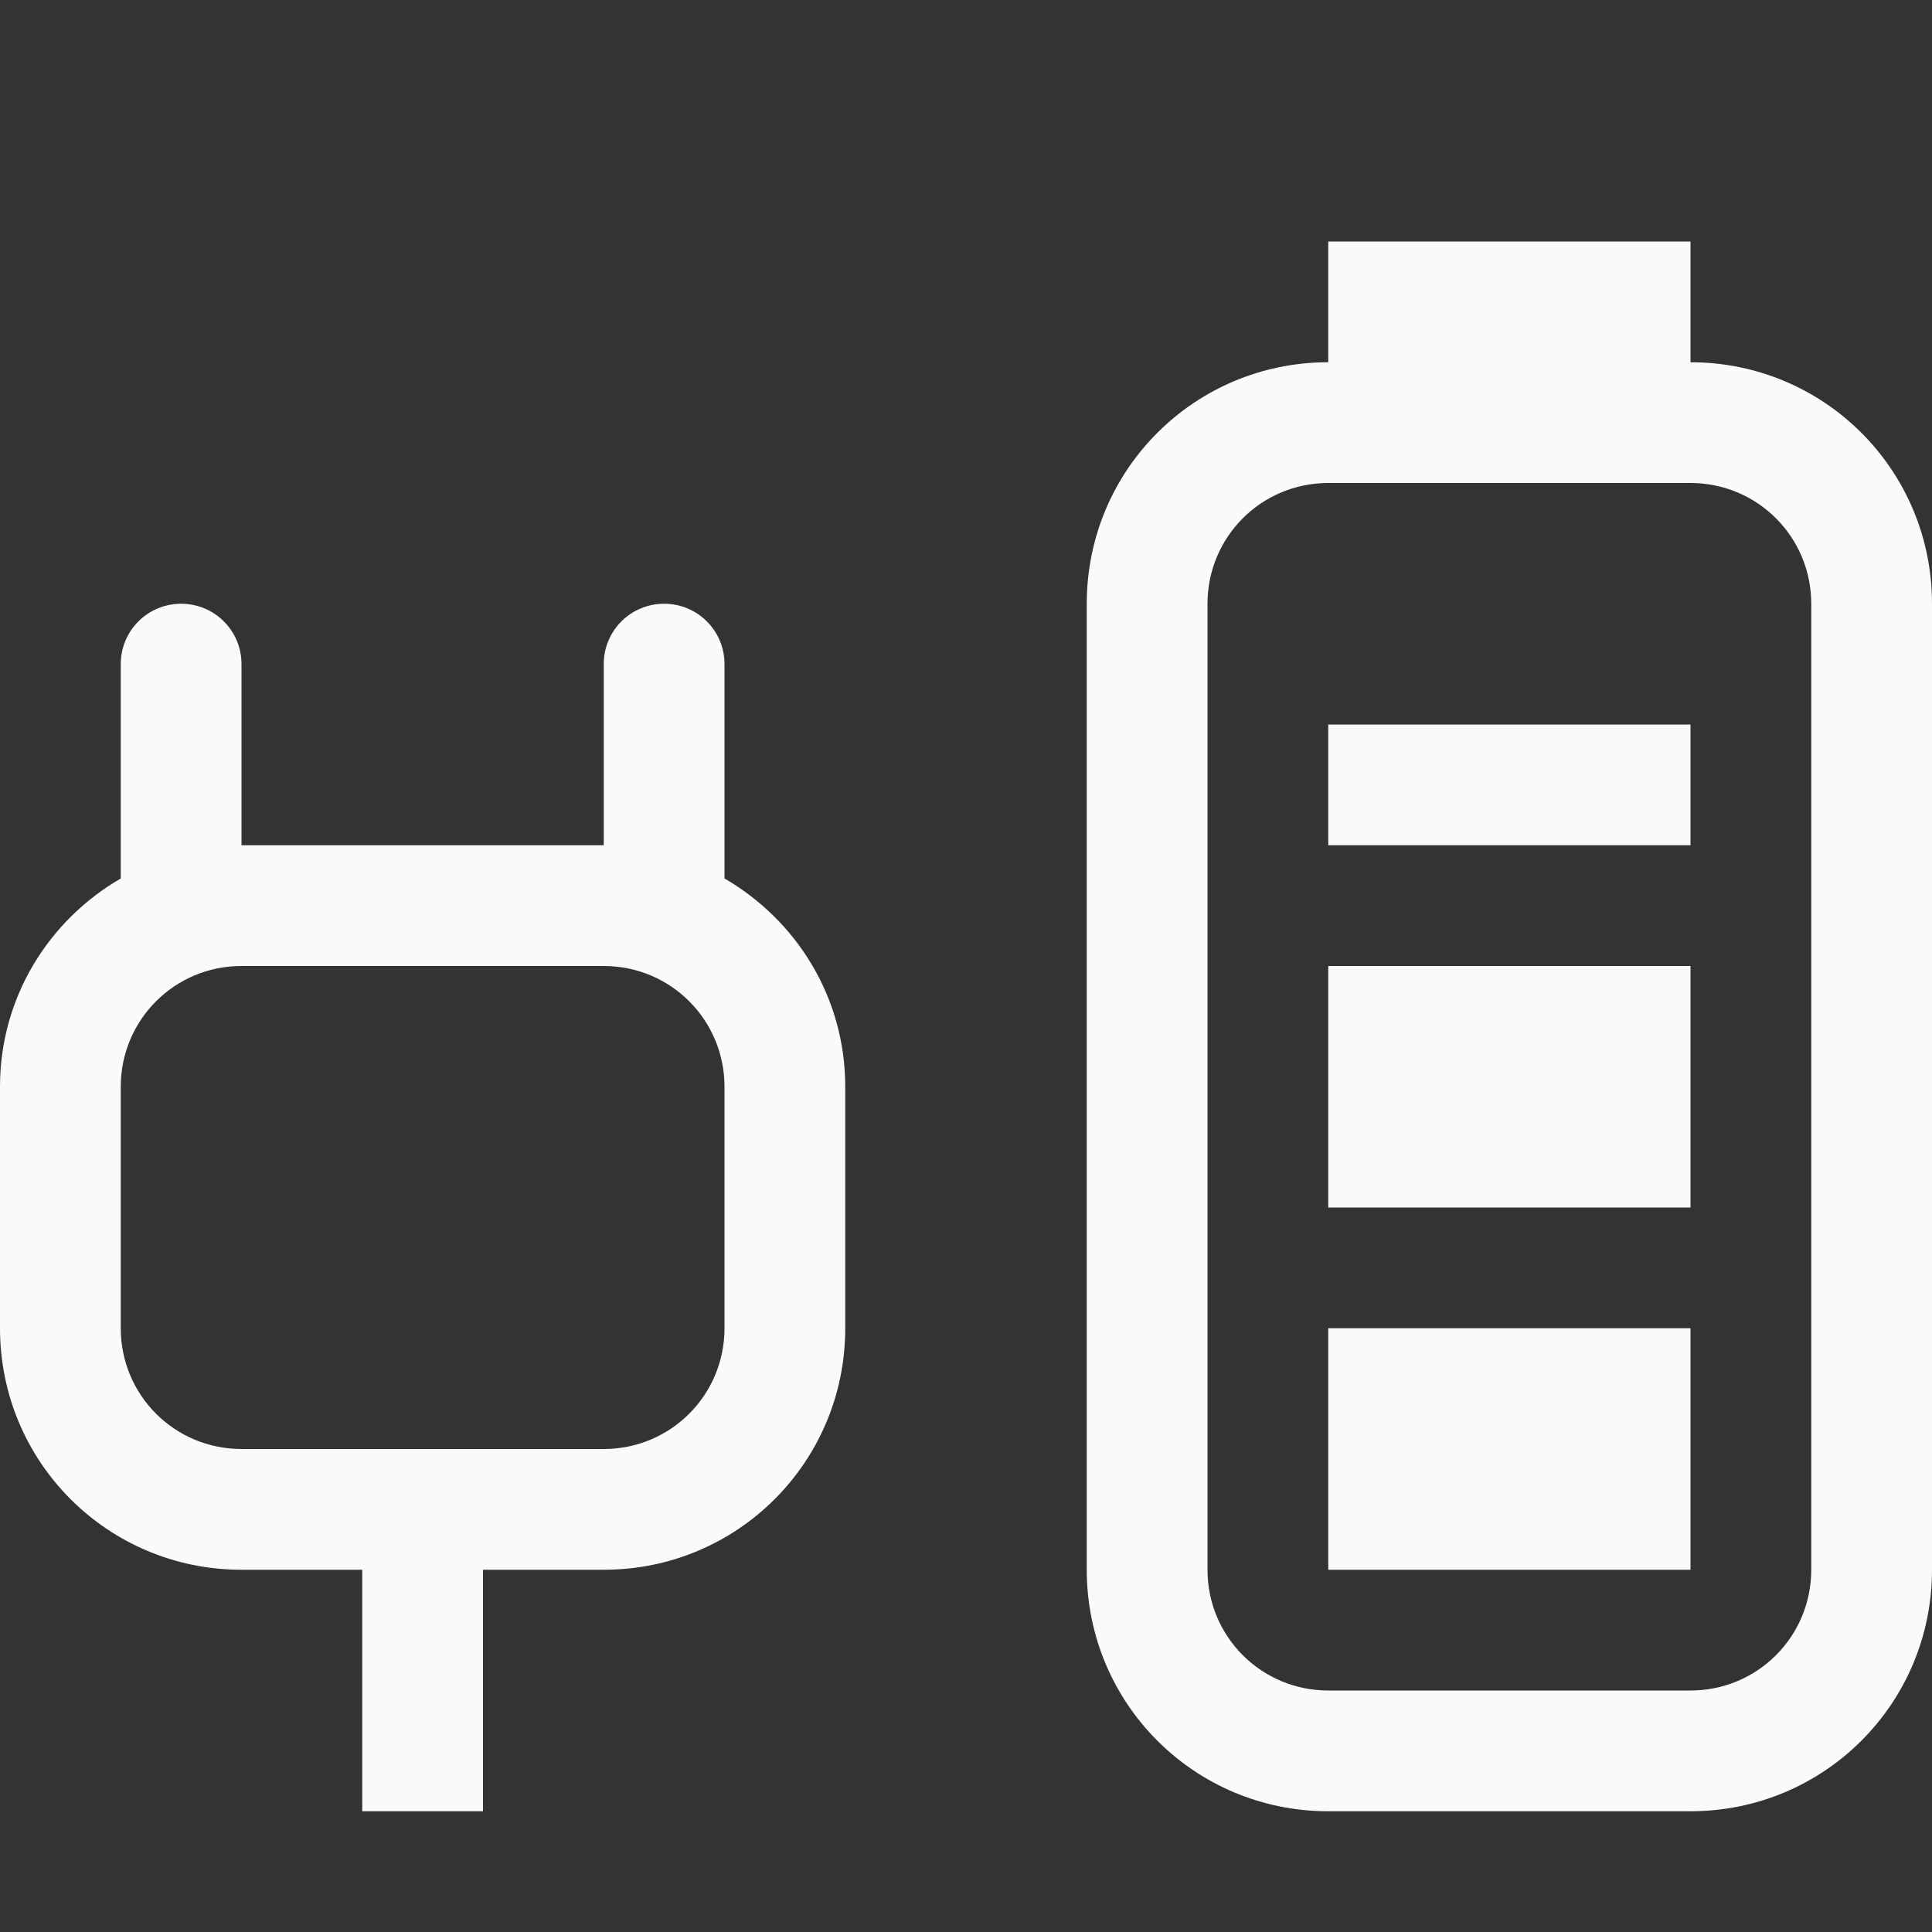 <?xml version="1.0" encoding="UTF-8" standalone="no"?>
<!-- Created with Inkscape (http://www.inkscape.org/) -->

<svg
   xmlns:dc="http://purl.org/dc/elements/1.1/"
   xmlns:cc="http://creativecommons.org/ns#"
   xmlns:rdf="http://www.w3.org/1999/02/22-rdf-syntax-ns#"
   xmlns:svg="http://www.w3.org/2000/svg"
   xmlns="http://www.w3.org/2000/svg"
   xmlns:sodipodi="http://sodipodi.sourceforge.net/DTD/sodipodi-0.dtd"
   xmlns:inkscape="http://www.inkscape.org/namespaces/inkscape"
   width="16"
   height="16"
   viewBox="0 0 16 16"
   id="svg2"
   version="1.1"
   inkscape:version="0.91 r13725"
   sodipodi:docname="battery.svg">
<rect x="0" y="0" width="16" height="16" fill="#333333" stroke="none"/>
<defs
    id="defs3051">
<style
    type="text/css"
    id="current-color-scheme">
    .ColorScheme-Text {
    color:#fafafa;
    }
    </style>
</defs>
  <sodipodi:namedview
     id="base"
     pagecolor="#ffffff"
     bordercolor="#666666"
     borderopacity="1.0"
     inkscape:pageopacity="0.0"
     inkscape:pageshadow="2"
     inkscape:zoom="45.254834"
     inkscape:cx="11.169305"
     inkscape:cy="7.3743811"
     inkscape:document-units="px"
     inkscape:current-layer="layer1"
     showgrid="true"
     units="px"
     inkscape:showpageshadow="false"
     borderlayer="true"
     showguides="true"
     inkscape:guide-bbox="true"
     inkscape:window-width="2496"
     inkscape:window-height="956"
     inkscape:window-x="0"
     inkscape:window-y="0"
     inkscape:window-maximized="1"
     fit-margin-top="0"
     fit-margin-left="0"
     fit-margin-right="0"
     fit-margin-bottom="0">
    <inkscape:grid
       type="xygrid"
       id="grid4136"
       empspacing="2"
       originx="-3"
       originy="-3" />
    <sodipodi:guide
       position="0,15"
       orientation="0,1"
       id="guide4140"
       inkscape:label="Icon Max Height"
       inkscape:color="rgb(233,30,99)" />
    <sodipodi:guide
       position="0,1"
       orientation="0,1"
       id="guide4142"
       inkscape:label="Icon Baseline"
       inkscape:color="rgb(233,30,99)" />
    <sodipodi:guide
       position="8,-1.74e-05"
       orientation="1,0"
       id="guide4144"
       inkscape:label="Center Vertical"
       inkscape:color="rgb(221,44,0)" />
    <sodipodi:guide
       position="16,8"
       orientation="0,1"
       id="guide4146"
       inkscape:label="Center Horizontal"
       inkscape:color="rgb(221,44,0)" />
  </sodipodi:namedview>
  <g
     inkscape:label="Capa 1"
     inkscape:groupmode="layer"
     id="layer1"
     transform="translate(-3,-1033.362)">
    <path
       style="fill:currentColor;fill-opacity:1;stroke:none" class="ColorScheme-Text"
       d="m 11,2 0,1 C 9.892,3 9,3.892 9,5 l 0,8 c 0,1.108 0.892,2 2,2 l 3,0 c 1.108,0 2,-0.892 2,-2 L 16,5 C 16,3.892 15.108,3 14,3 l 0,-1 z m 0,2 3,0 c 0.554,0 1,0.446 1,1 l 0,8 c 0,0.554 -0.446,1 -1,1 l -3,0 c -0.554,0 -1,-0.446 -1,-1 L 10,5 C 10,4.446 10.446,4 11,4 Z M 1.5,5 C 1.223,5 1,5.223 1,5.5 L 1,7.275 C 0.404,7.621 0,8.259 0,9 l 0,2 c 0,1.108 0.892,2 2,2 l 1,0 0,2 1,0 0,-2 1,0 c 1.108,0 2,-0.892 2,-2 L 7,9 C 7,8.259 6.596,7.621 6,7.275 L 6,5.5 C 6,5.223 5.777,5 5.5,5 5.223,5 5,5.223 5,5.5 L 5,7 2,7 2,5.5 C 2,5.223 1.777,5 1.5,5 Z m 9.5,1 0,1 3,0 0,-1 z M 2,8 5,8 c 0.554,0 1,0.446 1,1 l 0,2 c 0,0.554 -0.446,1 -1,1 L 2,12 C 1.446,12 1,11.554 1,11 L 1,9 C 1,8.446 1.446,8 2,8 Z m 9,0 0,2 3,0 0,-2 z m 0,3 0,2 3,0 0,-2 z"
       transform="translate(3,1033.362)"
       id="rect4154"
       inkscape:connector-curvature="0"
       sodipodi:nodetypes="ccsssssscccssssssssssscsssccccssscsssccsscccccssssssssscccccccccc" />
  </g>
</svg>
